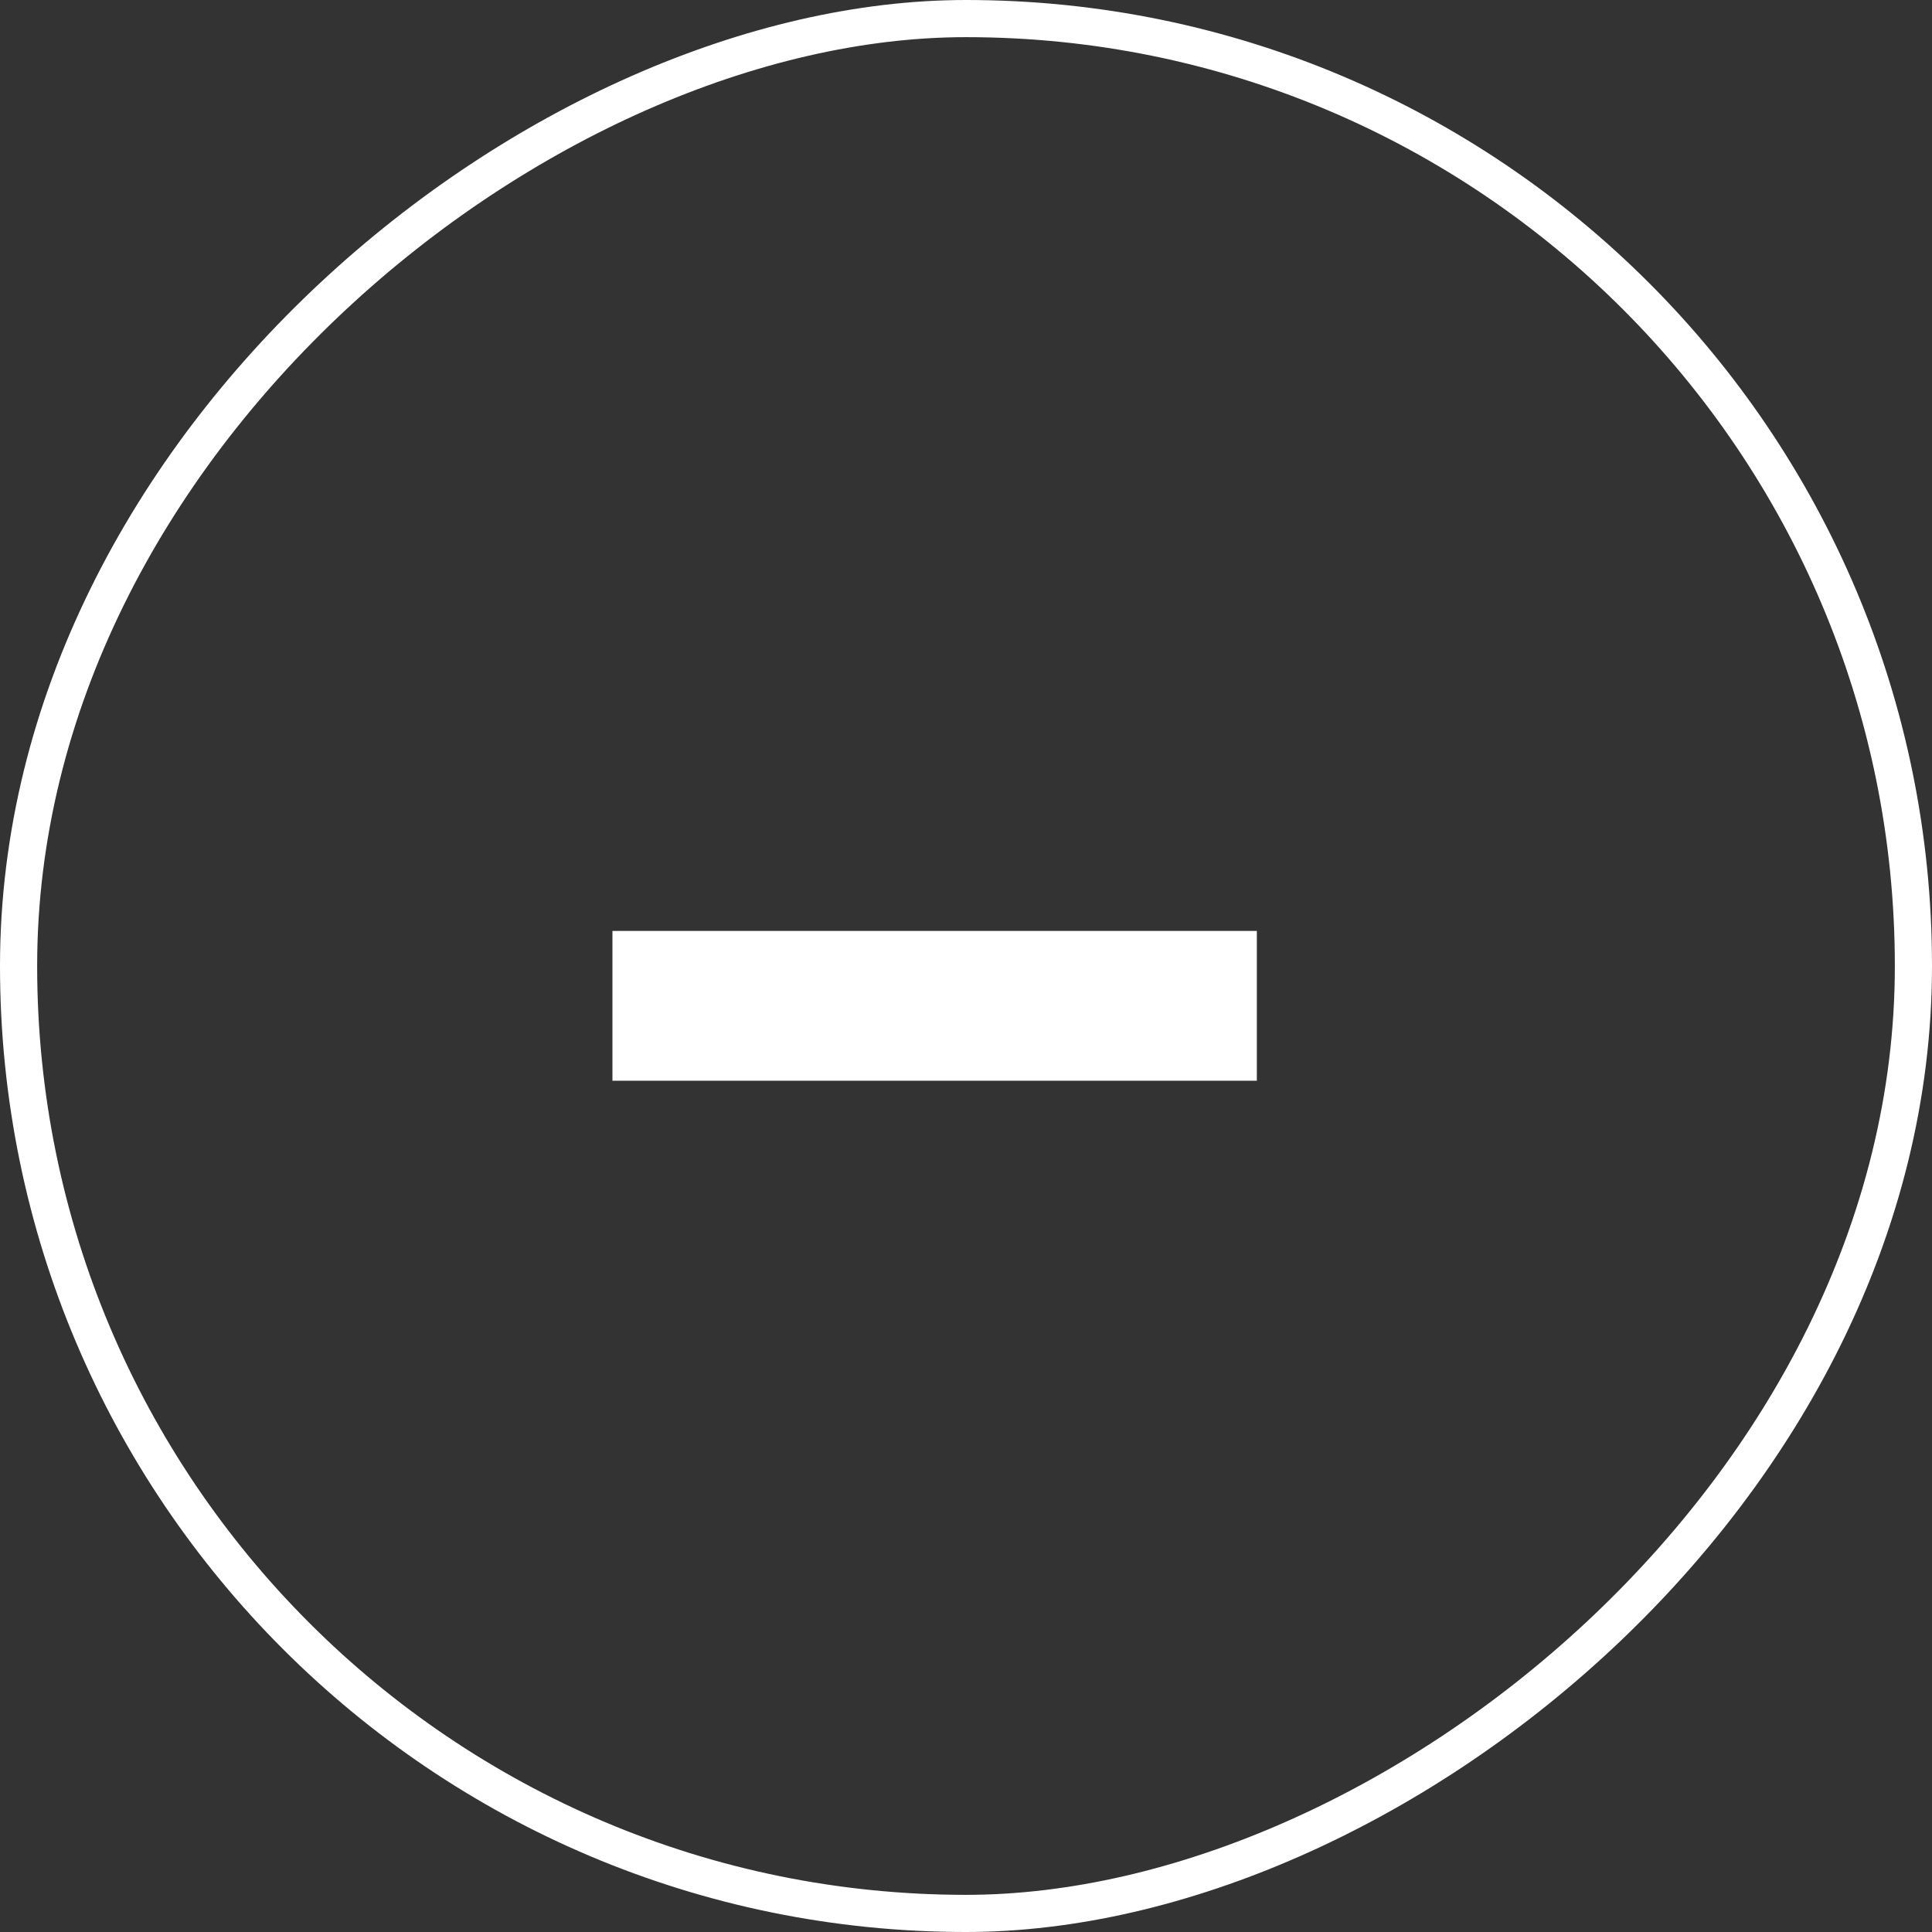 <svg width="52" height="52" viewBox="0 0 52 52" fill="none" xmlns="http://www.w3.org/2000/svg">
<rect x="0" y="0" width="52" height="52" fill="#333333" stroke="none"/>
<rect x="51.5" y="0.5" width="51" height="51" rx="25.5" transform="rotate(90 51.5 0.5)" stroke="#ffffff"/>
<path d="M33.828 29.088H16.484V25.056H33.828V29.088Z" fill="#ffffff"/>
</svg>
